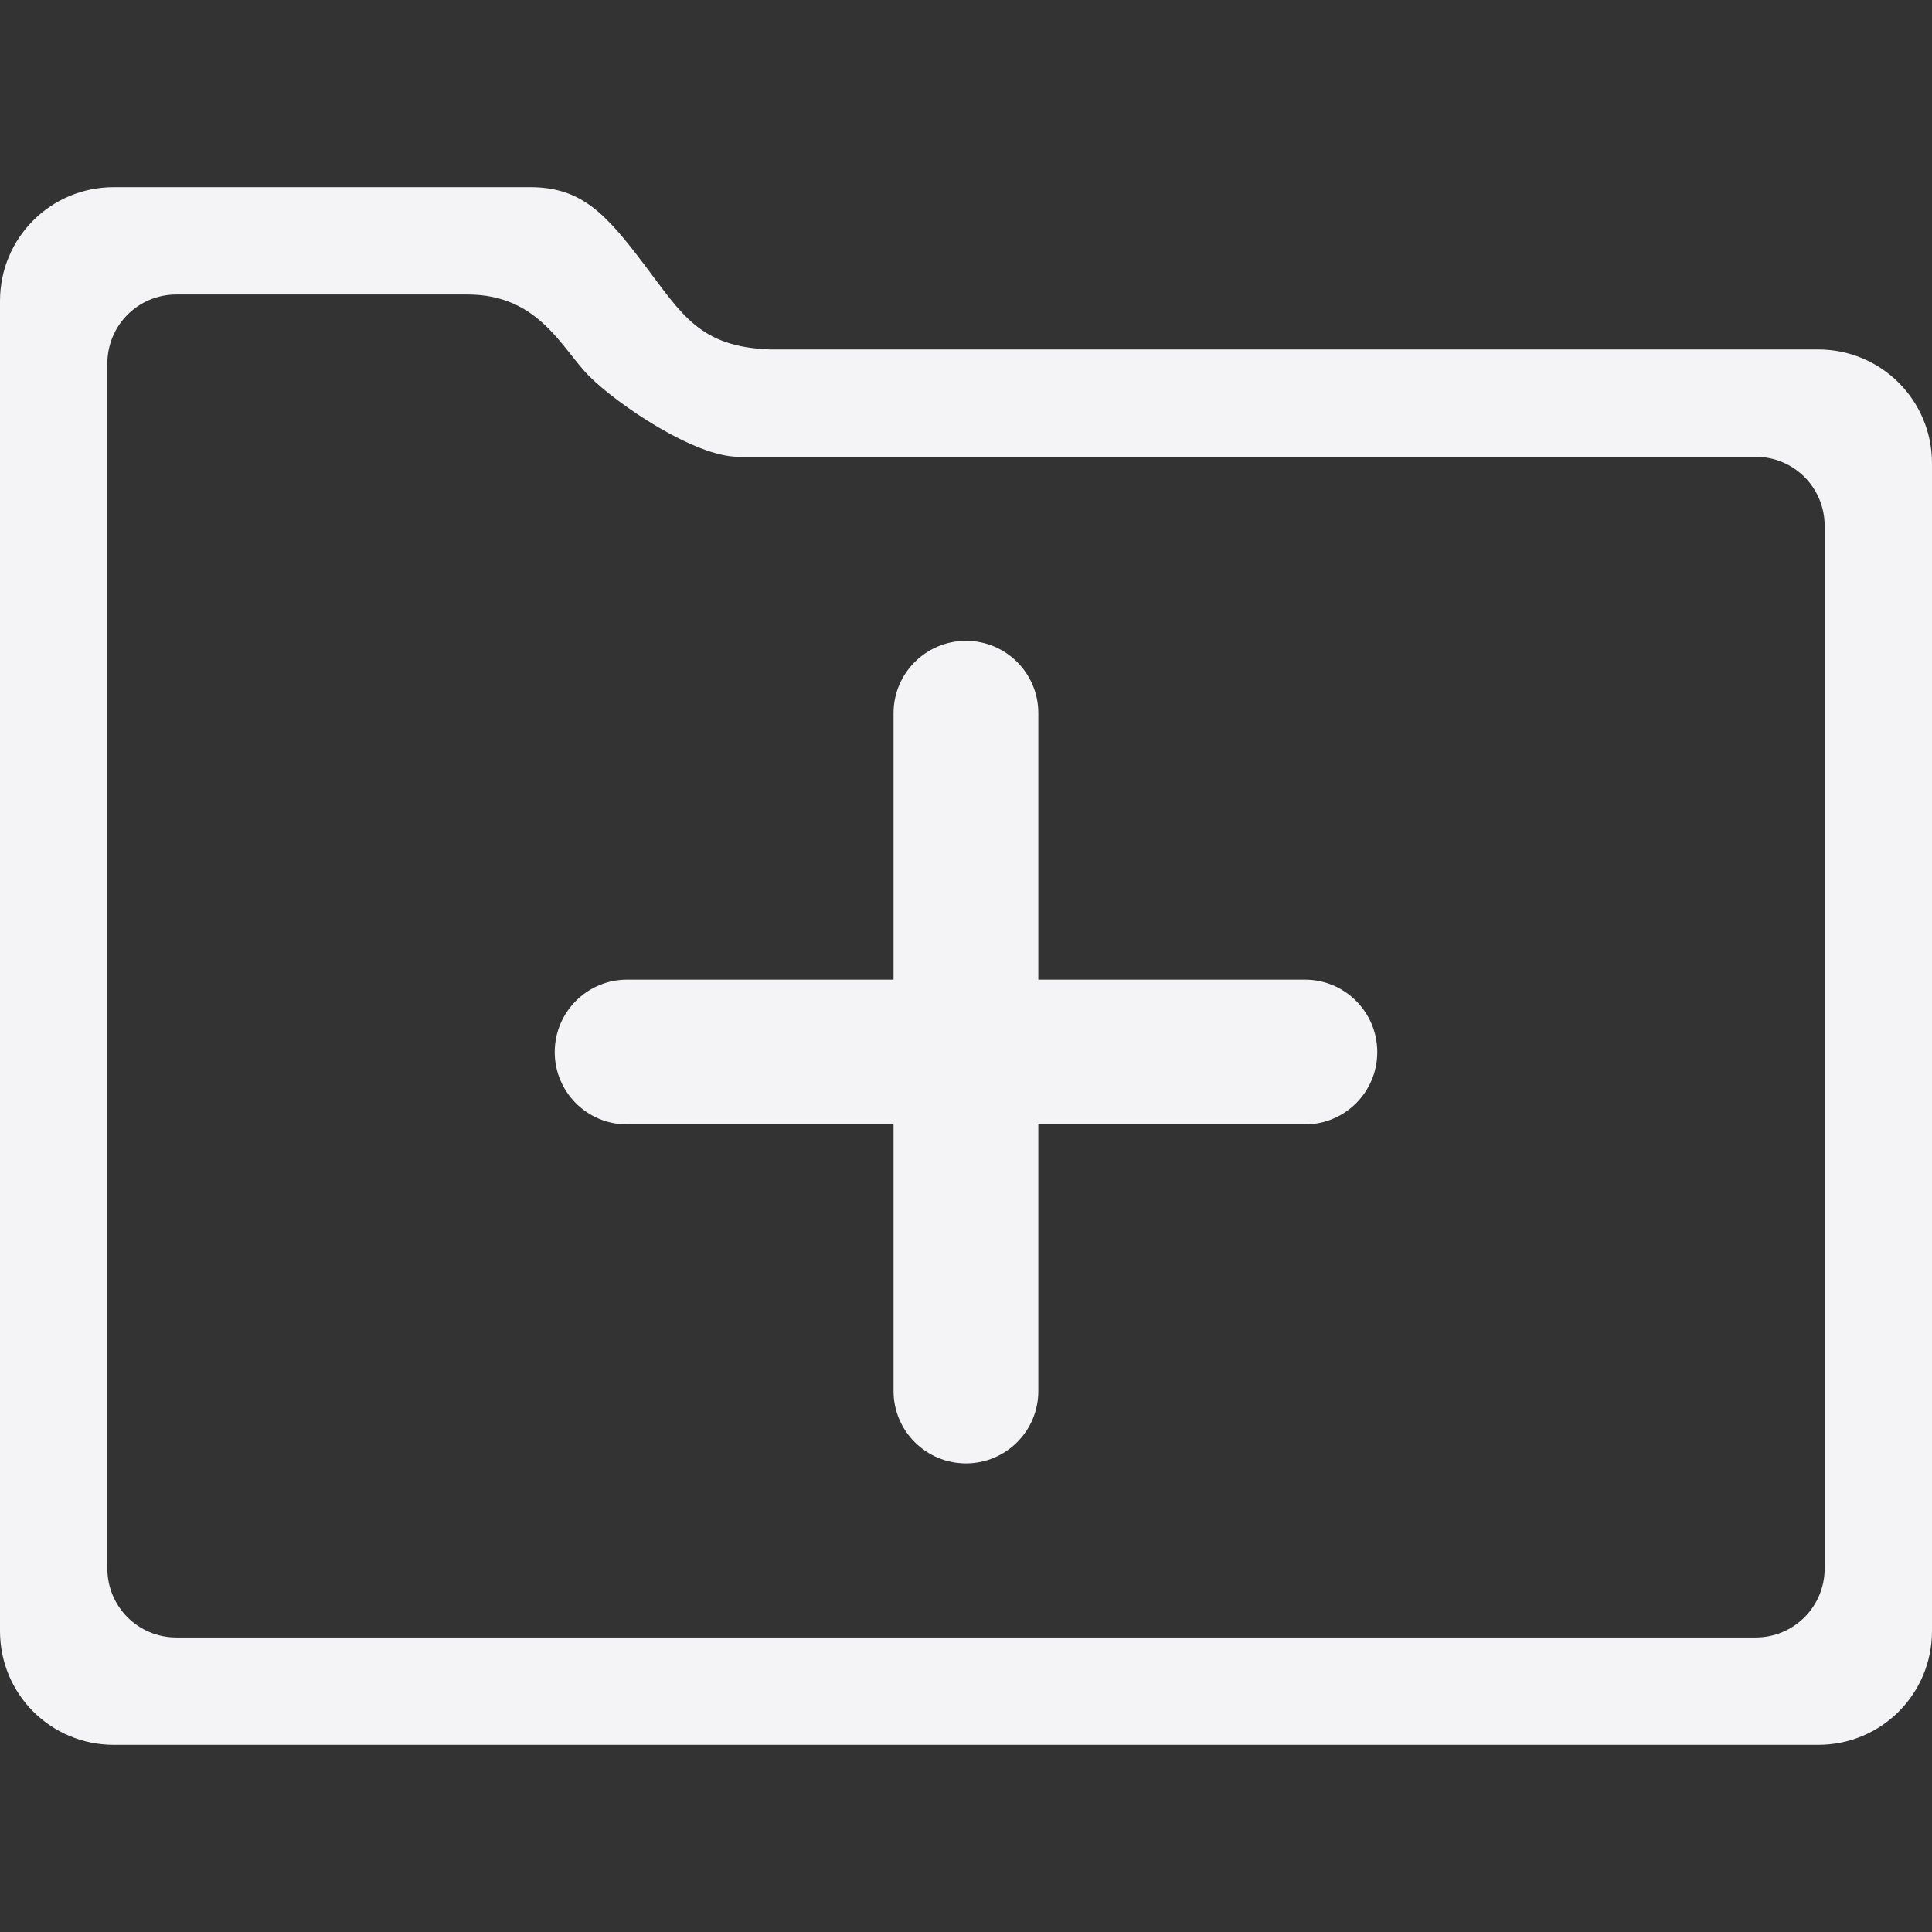<svg xmlns="http://www.w3.org/2000/svg" style="fill-rule:evenodd;clip-rule:evenodd;stroke-linejoin:round;stroke-miterlimit:2" width="100%" height="100%" viewBox="0 0 16 16" xml:space="preserve">
 <rect x="0" y="0" width="16" height="16" fill="#333333" stroke="none"/>
 <defs>
  <style id="current-color-scheme" type="text/css">
   .ColorScheme-Text { color:#f4f4f7; } .ColorScheme-Highlight { color:#4285f4; } .ColorScheme-NeutralText { color:#ff9800; } .ColorScheme-PositiveText { color:#4caf50; } .ColorScheme-NegativeText { color:#f44336; }
  </style>
 </defs>
 <path style="fill:currentColor;" class="ColorScheme-Text" d="M4.391,1.55c0.424,0 0.626,0.22 0.942,0.638c0.317,0.419 0.461,0.684 1.041,0.706l8.683,0c0.523,0 0.943,0.421 0.943,0.943l0,9.67c0,0.523 -0.42,0.943 -0.943,0.943l-14.114,0c-0.523,0 -0.943,-0.42 -0.943,-0.943l0,-11.014c0,-0.523 0.42,-0.943 0.943,-0.943l3.448,0Zm-2.93,0.889c-0.317,0 -0.572,0.255 -0.572,0.572l0,9.978c0,0.317 0.255,0.572 0.572,0.572l13.078,0c0.317,0 0.572,-0.255 0.572,-0.572l-0,-8.634c-0,-0.317 -0.255,-0.572 -0.572,-0.572l-8.425,0c-0.362,0 -1.003,-0.436 -1.232,-0.665c-0.229,-0.228 -0.416,-0.679 -1.01,-0.679l-2.411,0Zm5.939,5.674l0,-2.207c0,-0.331 0.269,-0.599 0.6,-0.599c0.331,0 0.599,0.268 0.599,0.599l0,2.207l2.208,0c0.331,0 0.599,0.269 0.599,0.6c0,0.331 -0.268,0.599 -0.599,0.599l-2.208,0l0,2.208c0,0.331 -0.268,0.599 -0.599,0.599c-0.331,0 -0.6,-0.268 -0.6,-0.599l0,-2.208l-2.207,0c-0.331,0 -0.599,-0.268 -0.599,-0.599c-0,-0.331 0.268,-0.6 0.599,-0.6l2.207,0Z"/>
</svg>
